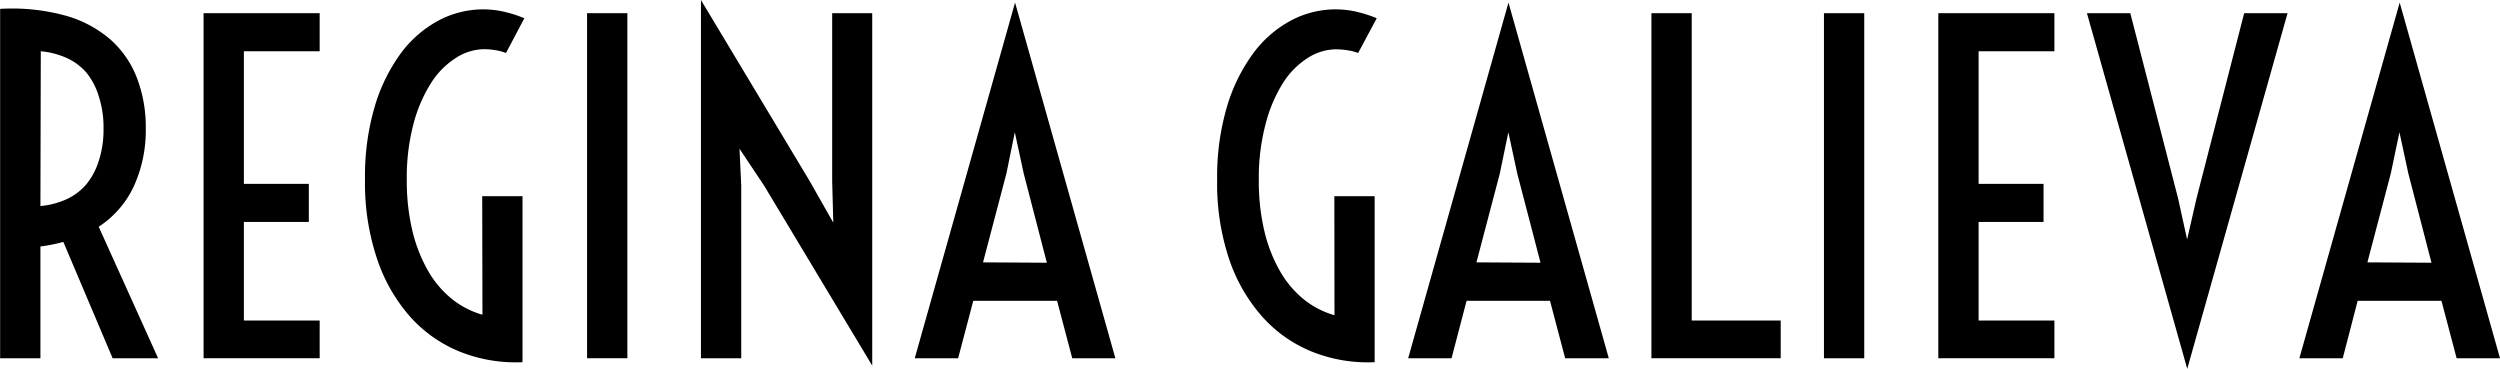 <svg xmlns="http://www.w3.org/2000/svg" viewBox="0 0 202.87 29.94">
    <path d="M3,3.65a16.4,16.4,0,0,1,5.24.53,9.47,9.47,0,0,1,3.69,1.94A8,8,0,0,1,14.1,9.25a11.17,11.17,0,0,1,.72,4.1A10.92,10.92,0,0,1,13.87,18,7.89,7.89,0,0,1,11,21.33L15.82,32H12.13l-4-9.44a12.79,12.79,0,0,1-1.86.37V32H3Zm3.27,16a6.58,6.58,0,0,0,2.07-.53A4.67,4.67,0,0,0,10,17.88,5.63,5.63,0,0,0,11,16a8.06,8.06,0,0,0,.39-2.62A8.06,8.06,0,0,0,11,10.73,5.63,5.63,0,0,0,10,8.82a4.67,4.67,0,0,0-1.63-1.2,6.58,6.58,0,0,0-2.07-.53Z"
          transform="translate(-2.99 -2.93)"/>
    <path d="M19.51,4h9.42V7.09H22.78V17.85h5.27v3.09H22.78v8h6.15V32H19.51Z"
          transform="translate(-2.99 -2.93)"/>
    <path d="M42.12,18.85h3.27V32.32a12.16,12.16,0,0,1-4.95-.8,10.88,10.88,0,0,1-4.07-2.78A13.55,13.55,0,0,1,33.61,24a19.31,19.31,0,0,1-1-6.56,19.94,19.94,0,0,1,.79-5.87A14,14,0,0,1,35.5,7.28,9.19,9.19,0,0,1,38.57,4.6a7.72,7.72,0,0,1,3.64-.91,7.55,7.55,0,0,1,1.63.18,10.27,10.27,0,0,1,1.7.54L44.05,7.23A4,4,0,0,0,43.18,7a6.11,6.11,0,0,0-.91-.08A4.35,4.35,0,0,0,40,7.62a6.55,6.55,0,0,0-2,2A11.64,11.64,0,0,0,36.54,13,17,17,0,0,0,36,17.52a17.4,17.4,0,0,0,.46,4.16,12.09,12.09,0,0,0,1.27,3.23,8.11,8.11,0,0,0,1.93,2.28,7.05,7.05,0,0,0,2.48,1.28Z"
          transform="translate(-2.99 -2.93)"/>
    <path d="M50.63,4h3.27V32H50.63Z" transform="translate(-2.99 -2.93)"/>
    <path d="M59.87,2.93,68.68,17.6,70.61,21l-.09-3.36V4h3.25V32.6L65,18,63,15,63.14,18V32H59.87Z"
          transform="translate(-2.99 -2.93)"/>
    <path d="M85.36,3.14,93.5,32H90l-1.23-4.66h-6.8L80.74,32H77.22Zm2.58,21.11L86.06,17l-.72-3.34L84.66,17l-1.9,7.22Z"
          transform="translate(-2.99 -2.93)"/>
    <path d="M111.27,18.85h3.27V32.32a12.16,12.16,0,0,1-4.95-.8,10.88,10.88,0,0,1-4.07-2.78,13.55,13.55,0,0,1-2.76-4.7,19.31,19.31,0,0,1-1-6.56,19.94,19.94,0,0,1,.79-5.87,14,14,0,0,1,2.12-4.33,9.19,9.19,0,0,1,3.07-2.68,7.72,7.72,0,0,1,3.64-.91,7.55,7.55,0,0,1,1.63.18,10.27,10.27,0,0,1,1.7.54L113.2,7.23a4,4,0,0,0-.87-.22,6.11,6.11,0,0,0-.91-.08,4.35,4.35,0,0,0-2.29.69,6.55,6.55,0,0,0-2,2A11.64,11.64,0,0,0,105.69,13a17,17,0,0,0-.55,4.56,17.4,17.4,0,0,0,.46,4.16,12.09,12.09,0,0,0,1.27,3.23,8.11,8.11,0,0,0,1.93,2.28,7.05,7.05,0,0,0,2.48,1.28Z"
          transform="translate(-2.99 -2.93)"/>
    <path d="M125.4,3.14,133.54,32H130l-1.23-4.66H122L120.78,32h-3.52ZM128,24.25,126.11,17l-.72-3.34L124.7,17l-1.9,7.22Z"
          transform="translate(-2.99 -2.93)"/>
    <path d="M137,4h3.27V28.94h7.22V32H137Z" transform="translate(-2.99 -2.93)"/>
    <path d="M151,4h3.27V32H151Z" transform="translate(-2.99 -2.93)"/>
    <path d="M160.28,4h9.42V7.09h-6.15V17.85h5.27v3.09h-5.27v8h6.15V32h-9.42Z"
          transform="translate(-2.99 -2.93)"/>
    <path d="M172.34,4h3.52l3.87,15,.74,3.36.77-3.36L185.1,4h3.52l-8.14,28.86Z"
          transform="translate(-2.99 -2.93)"/>
    <path d="M197.72,3.14,205.86,32h-3.52l-1.23-4.66h-6.8L193.1,32h-3.52Zm2.58,21.11L198.42,17l-.72-3.34L197,17l-1.9,7.22Z"
          transform="translate(-2.99 -2.93)"/>
</svg>
